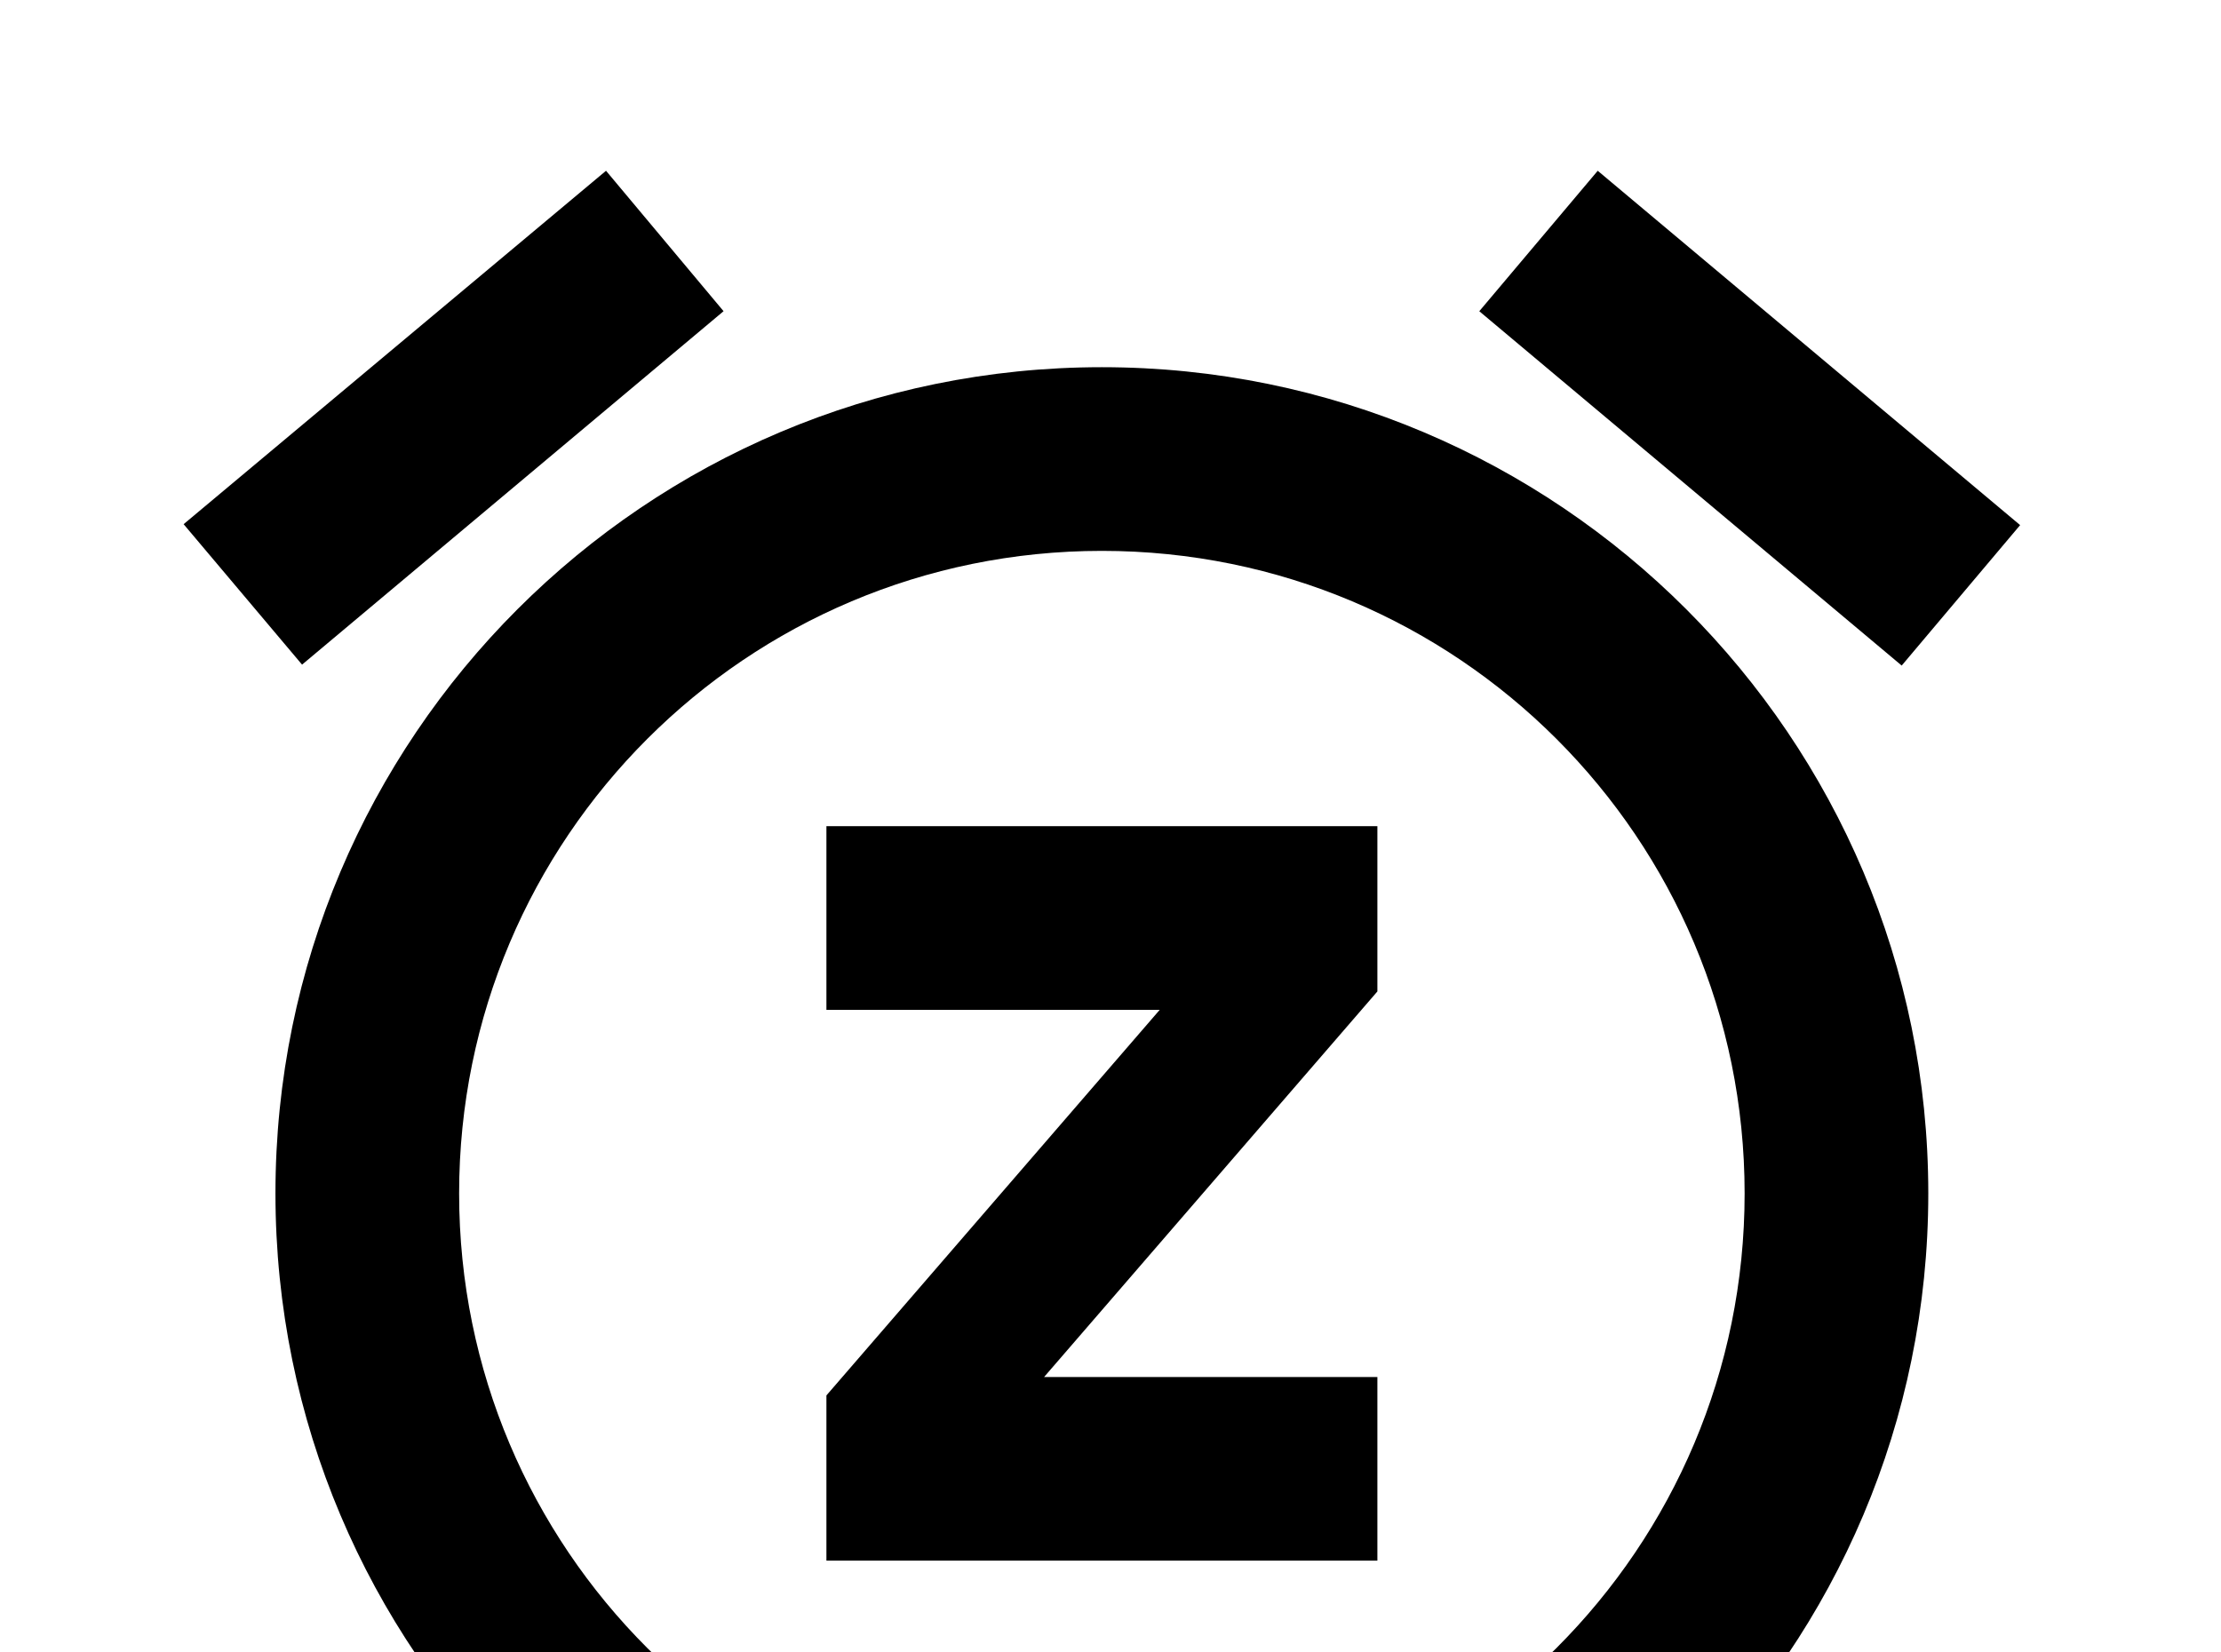 <!-- Generated by IcoMoon.io -->
<svg version="1.1" xmlns="http://www.w3.org/2000/svg" width="43" height="32" viewBox="0 0 43 32">
<title>alarm-snooze</title>
<path d="M14.009 6.027l-2.276-2.72-8.178 6.844 2.293 2.72 8.16-6.844M39.111 10.169l-8.178-6.862-2.293 2.72 8.178 6.862 2.293-2.72M21.333 7.111c-8.836 0-16 7.164-16 16s7.164 16 16 16 16-7.164 16-16-7.164-16-16-16M21.333 35.556c-6.88 0-12.444-5.564-12.444-12.444s5.564-12.444 12.444-12.444 12.444 5.564 12.444 12.444-5.564 12.444-12.444 12.444M16 19.556h6.453l-6.453 7.467v3.2h10.667v-3.556h-6.453l6.453-7.467v-3.2h-10.667v3.556z"></path>
</svg>
